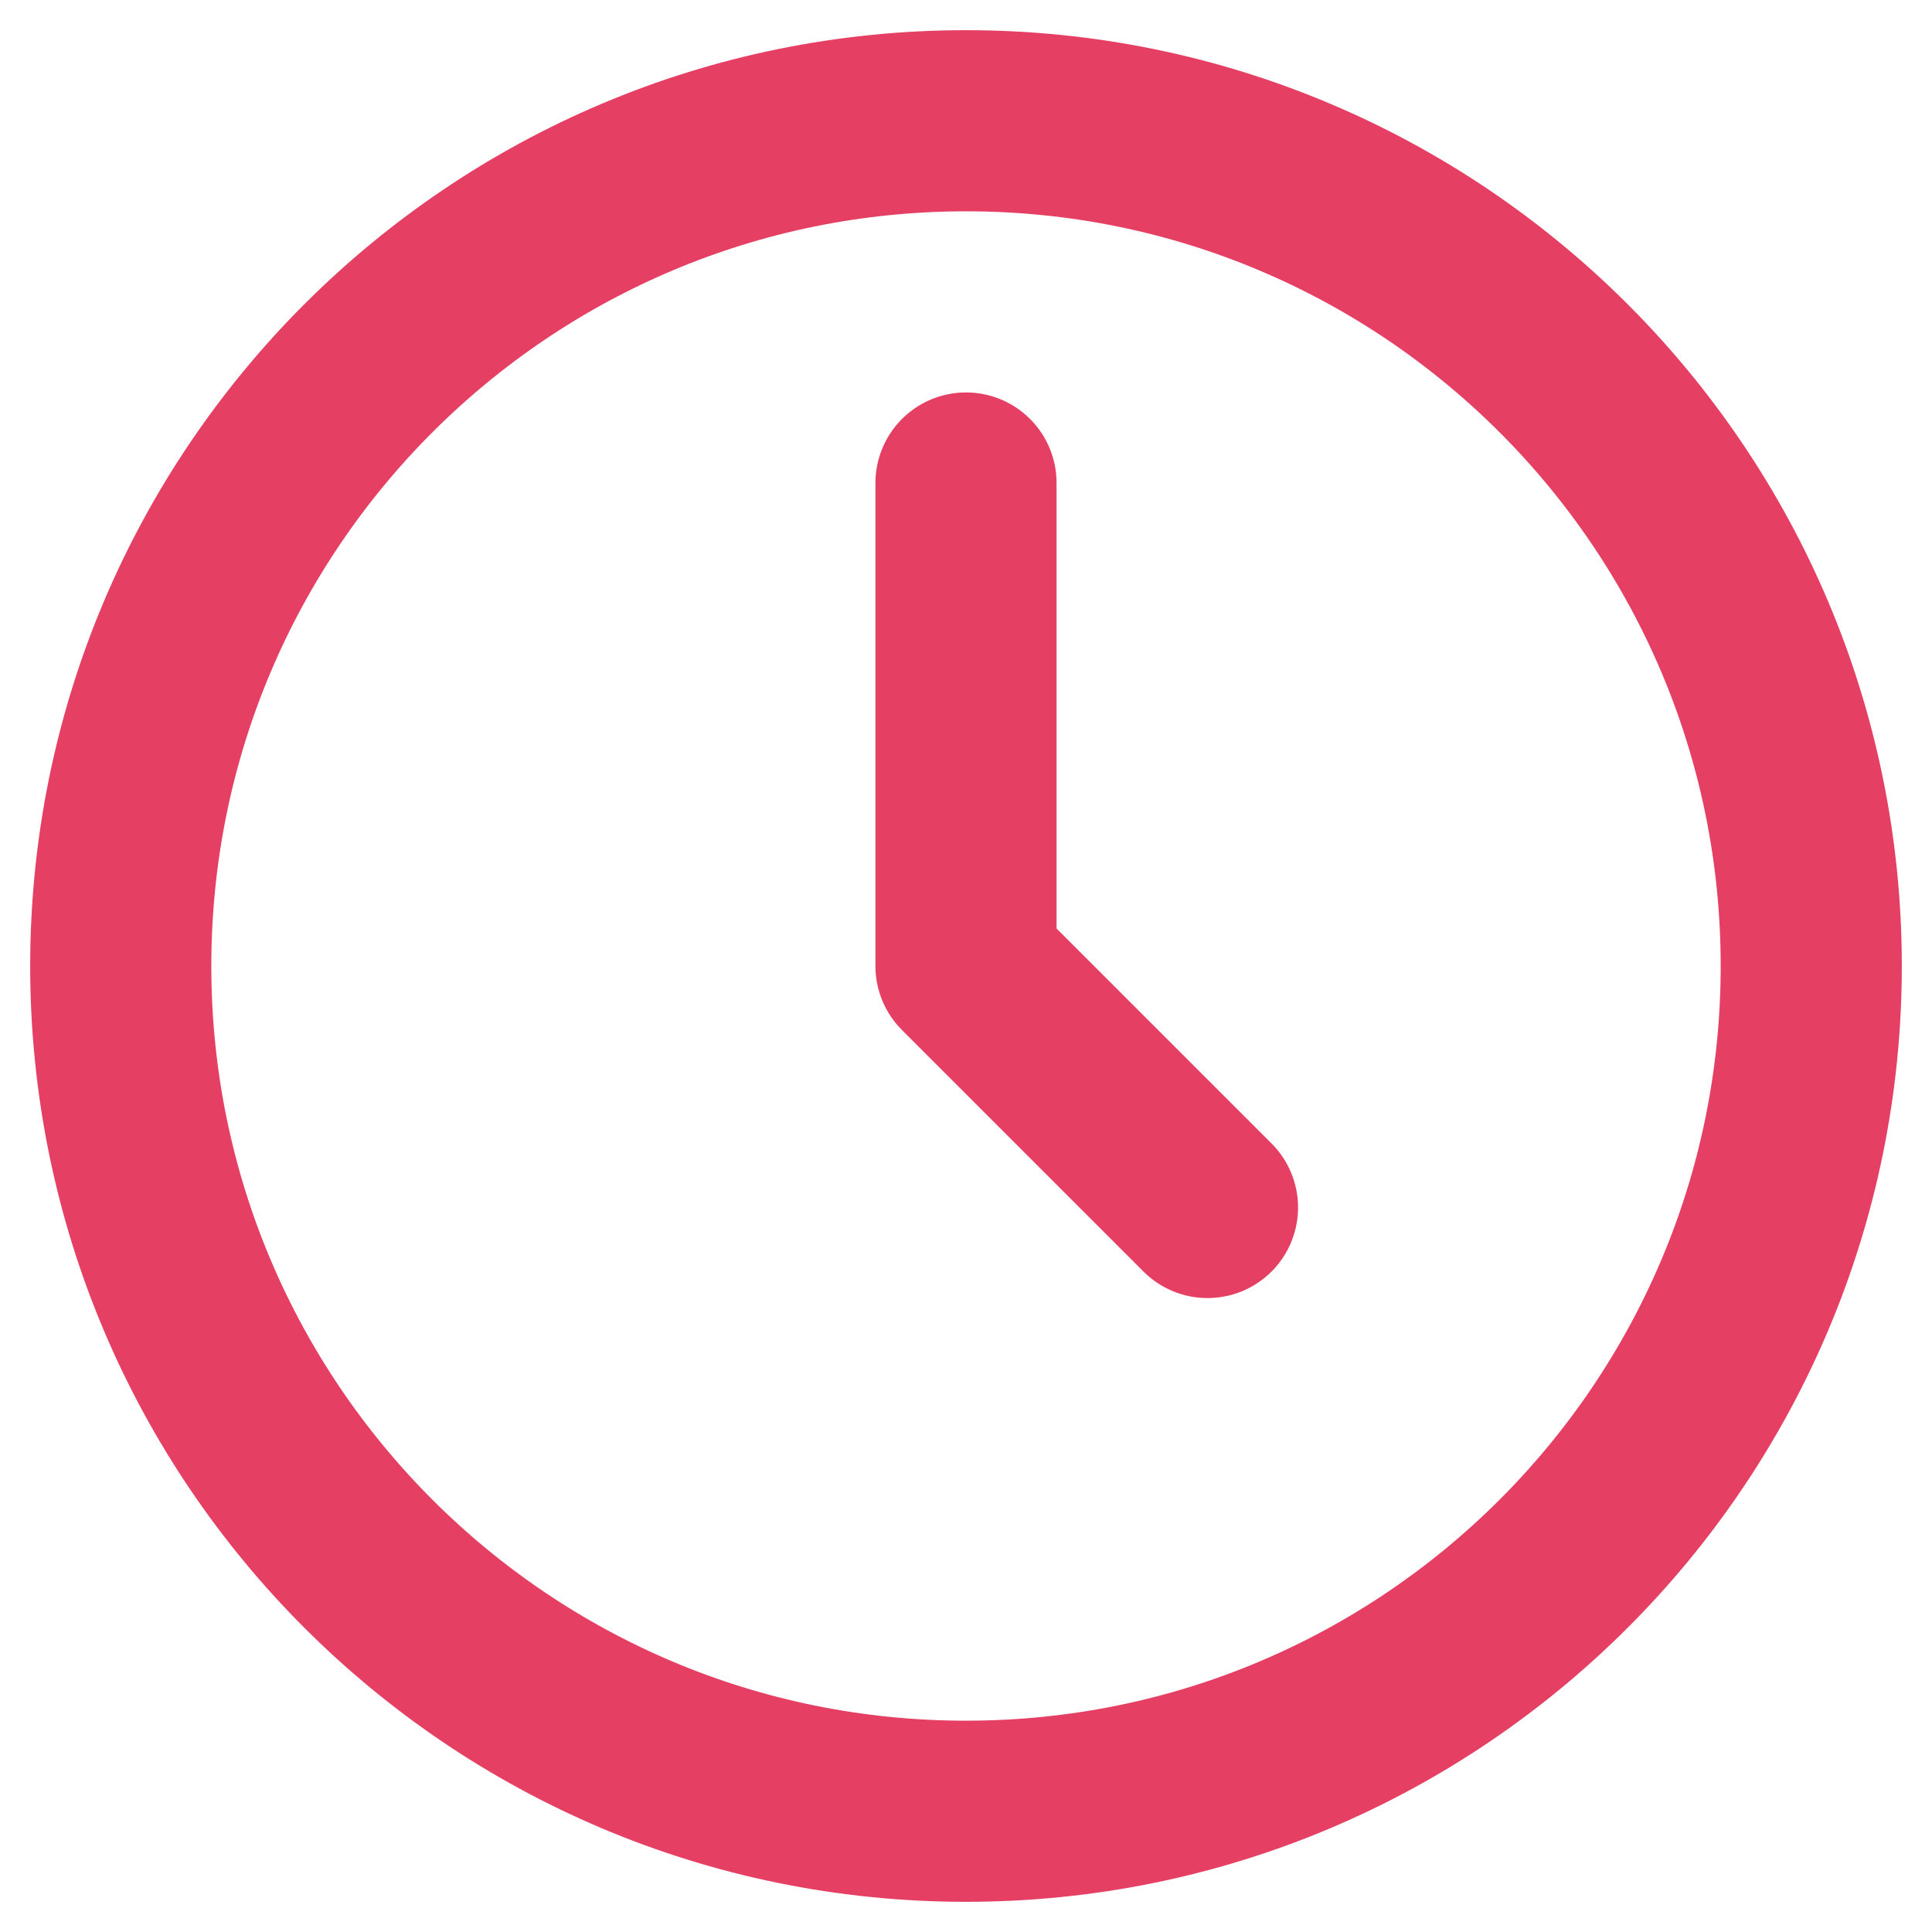 <svg width="16" height="16" viewBox="0 0 16 16" fill="none" xmlns="http://www.w3.org/2000/svg">
<path d="M8 15C11.866 15 15 11.866 15 8C15 4.134 11.866 1 8 1C4.134 1 1 4.134 1 8C1 11.866 4.134 15 8 15Z" stroke="#E53F63" stroke-width="1.5" stroke-linecap="round" stroke-linejoin="round"/>
<path d="M8 4V8L10 10" stroke="#E53F63" stroke-width="1.5" stroke-linecap="round" stroke-linejoin="round"/>
</svg>
